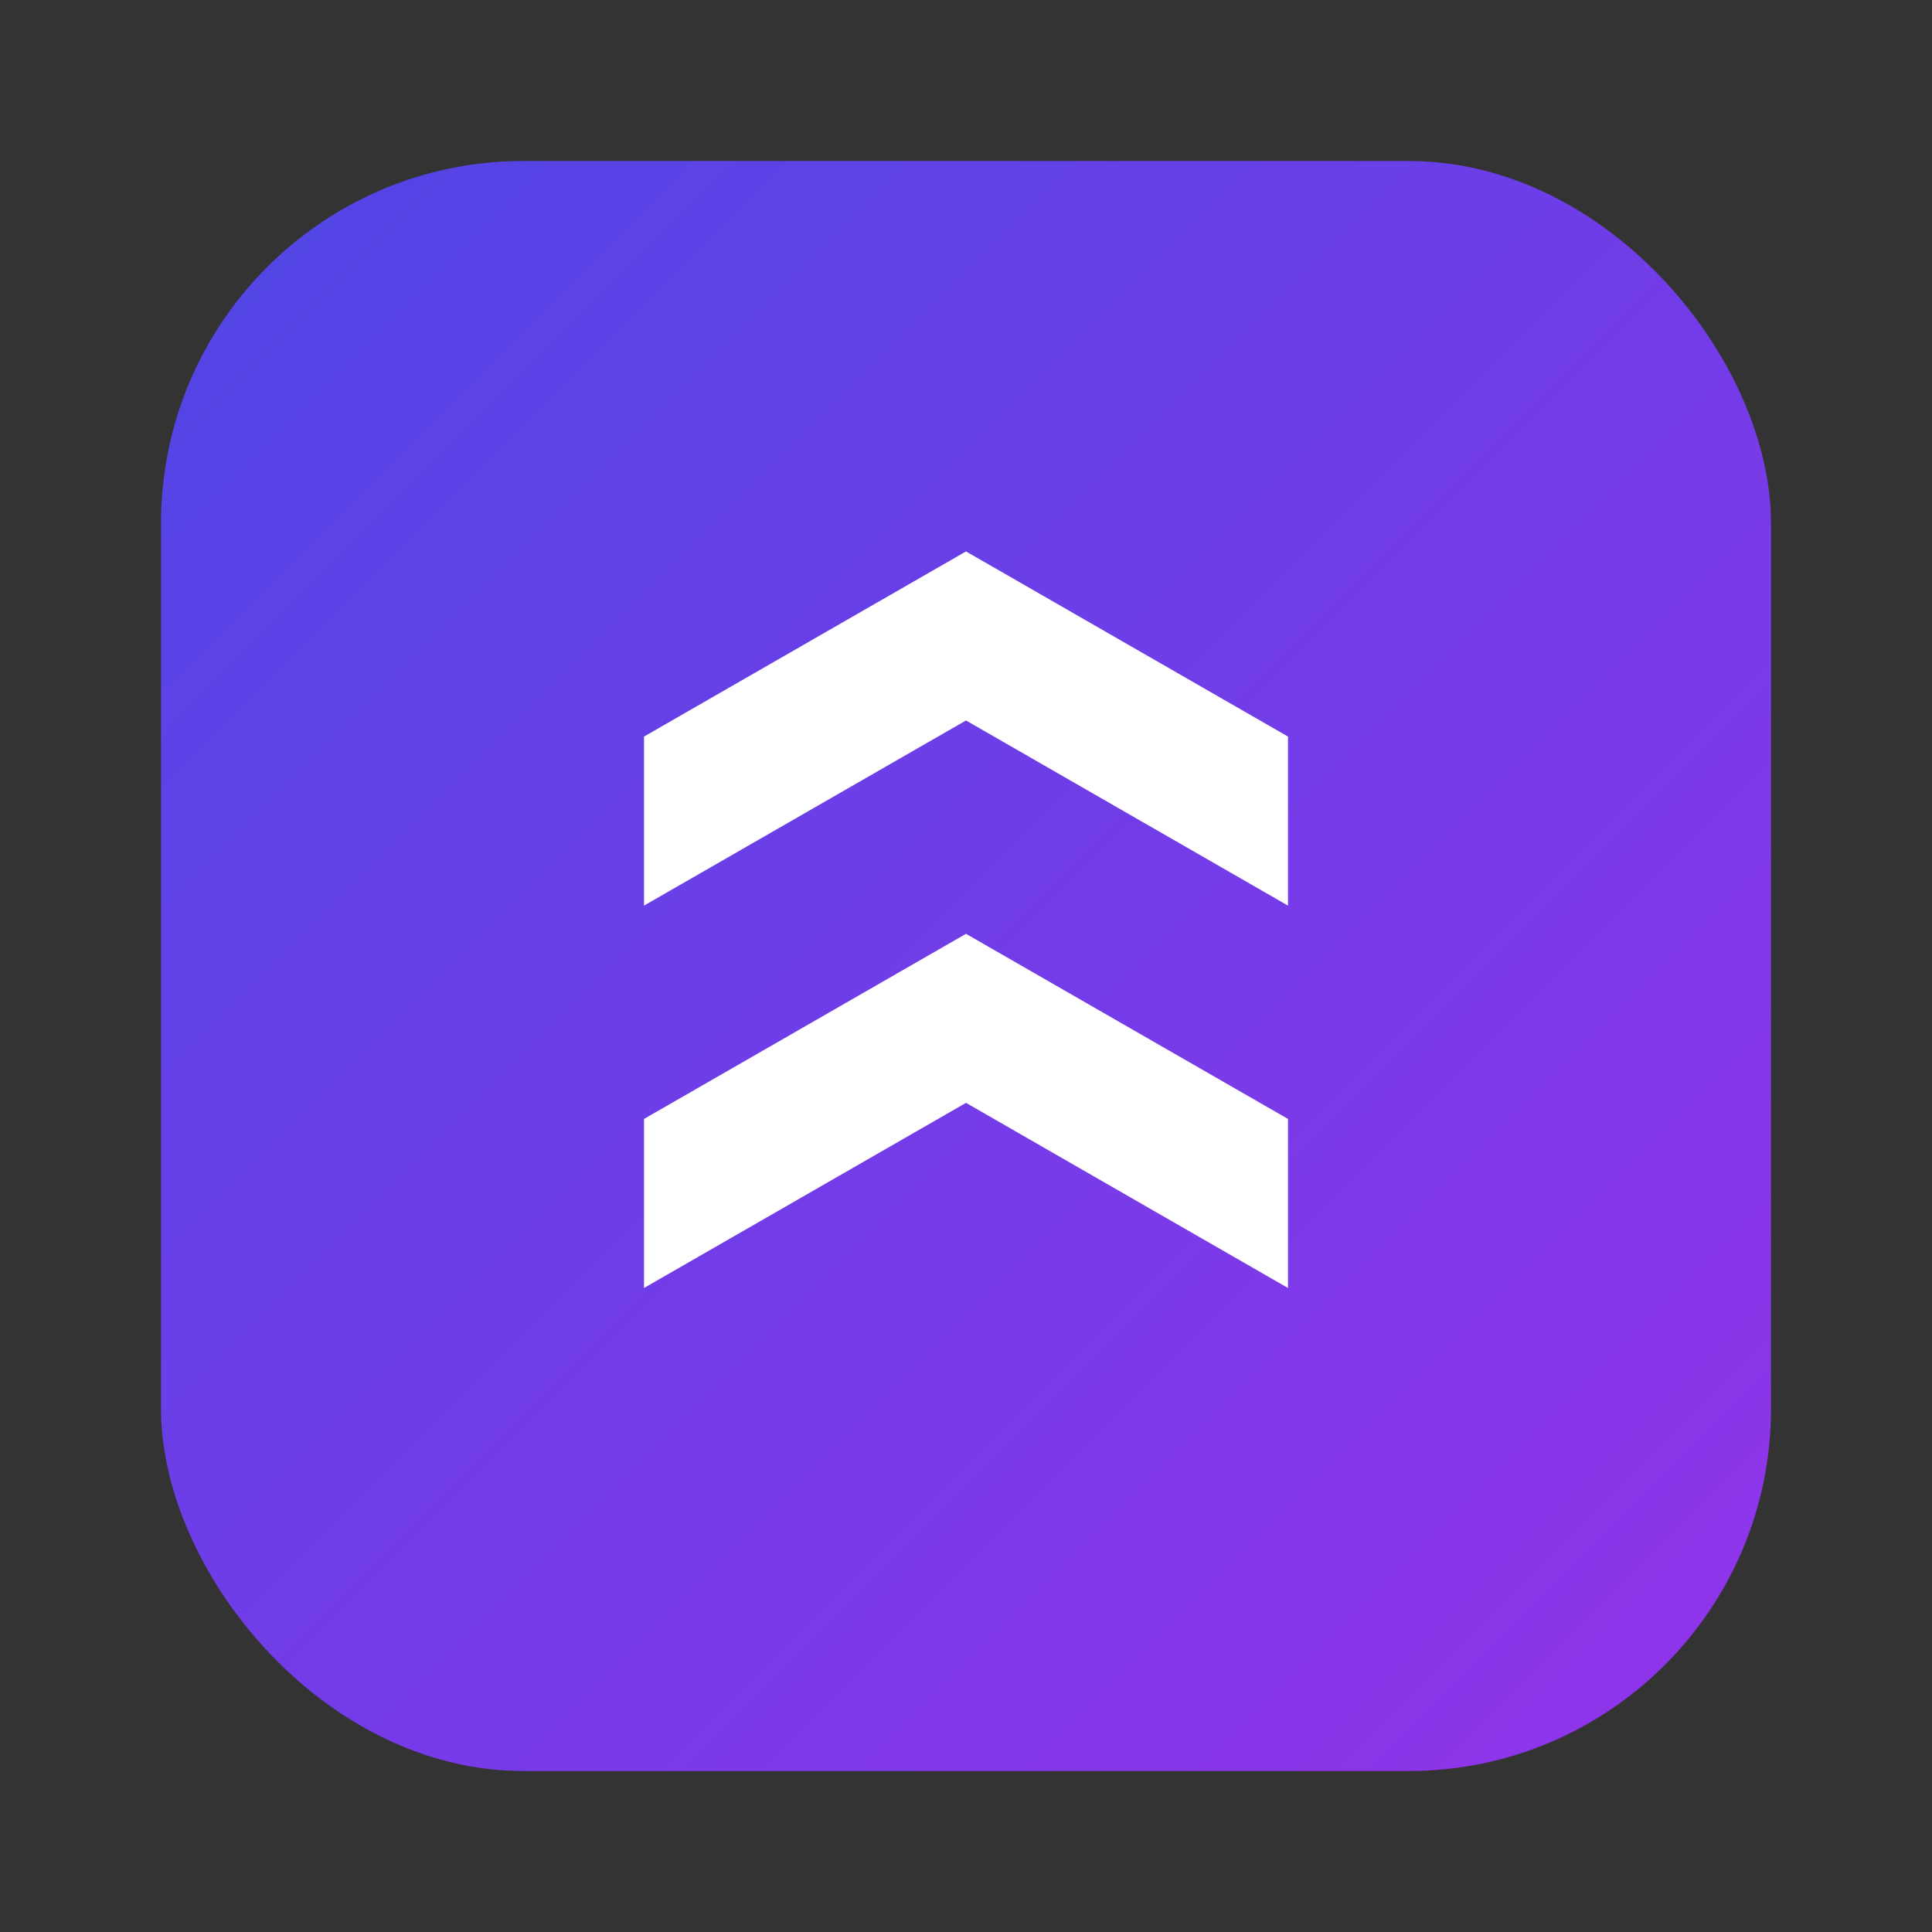 <svg xmlns="http://www.w3.org/2000/svg" viewBox="0 0 48 48" width="48" height="48">
  <rect x="0" y="0" width="48" height="48" fill="#333333" stroke="none"/>
  <defs>
    <linearGradient id="g" x1="0" x2="1" y1="0" y2="1">
      <stop offset="0%" stop-color="#4f46e5"/>
      <stop offset="100%" stop-color="#9333ea"/>
    </linearGradient>
  </defs>
  <rect x="4" y="4" width="40" height="40" rx="9" fill="url(#g)"/>
  <path fill="#fff" d="M16 32v-4.2l8-4.6 8 4.6V32l-8-4.6zM16 22.5v-4.2l8-4.6 8 4.6v4.2l-8-4.6z"/>
</svg>